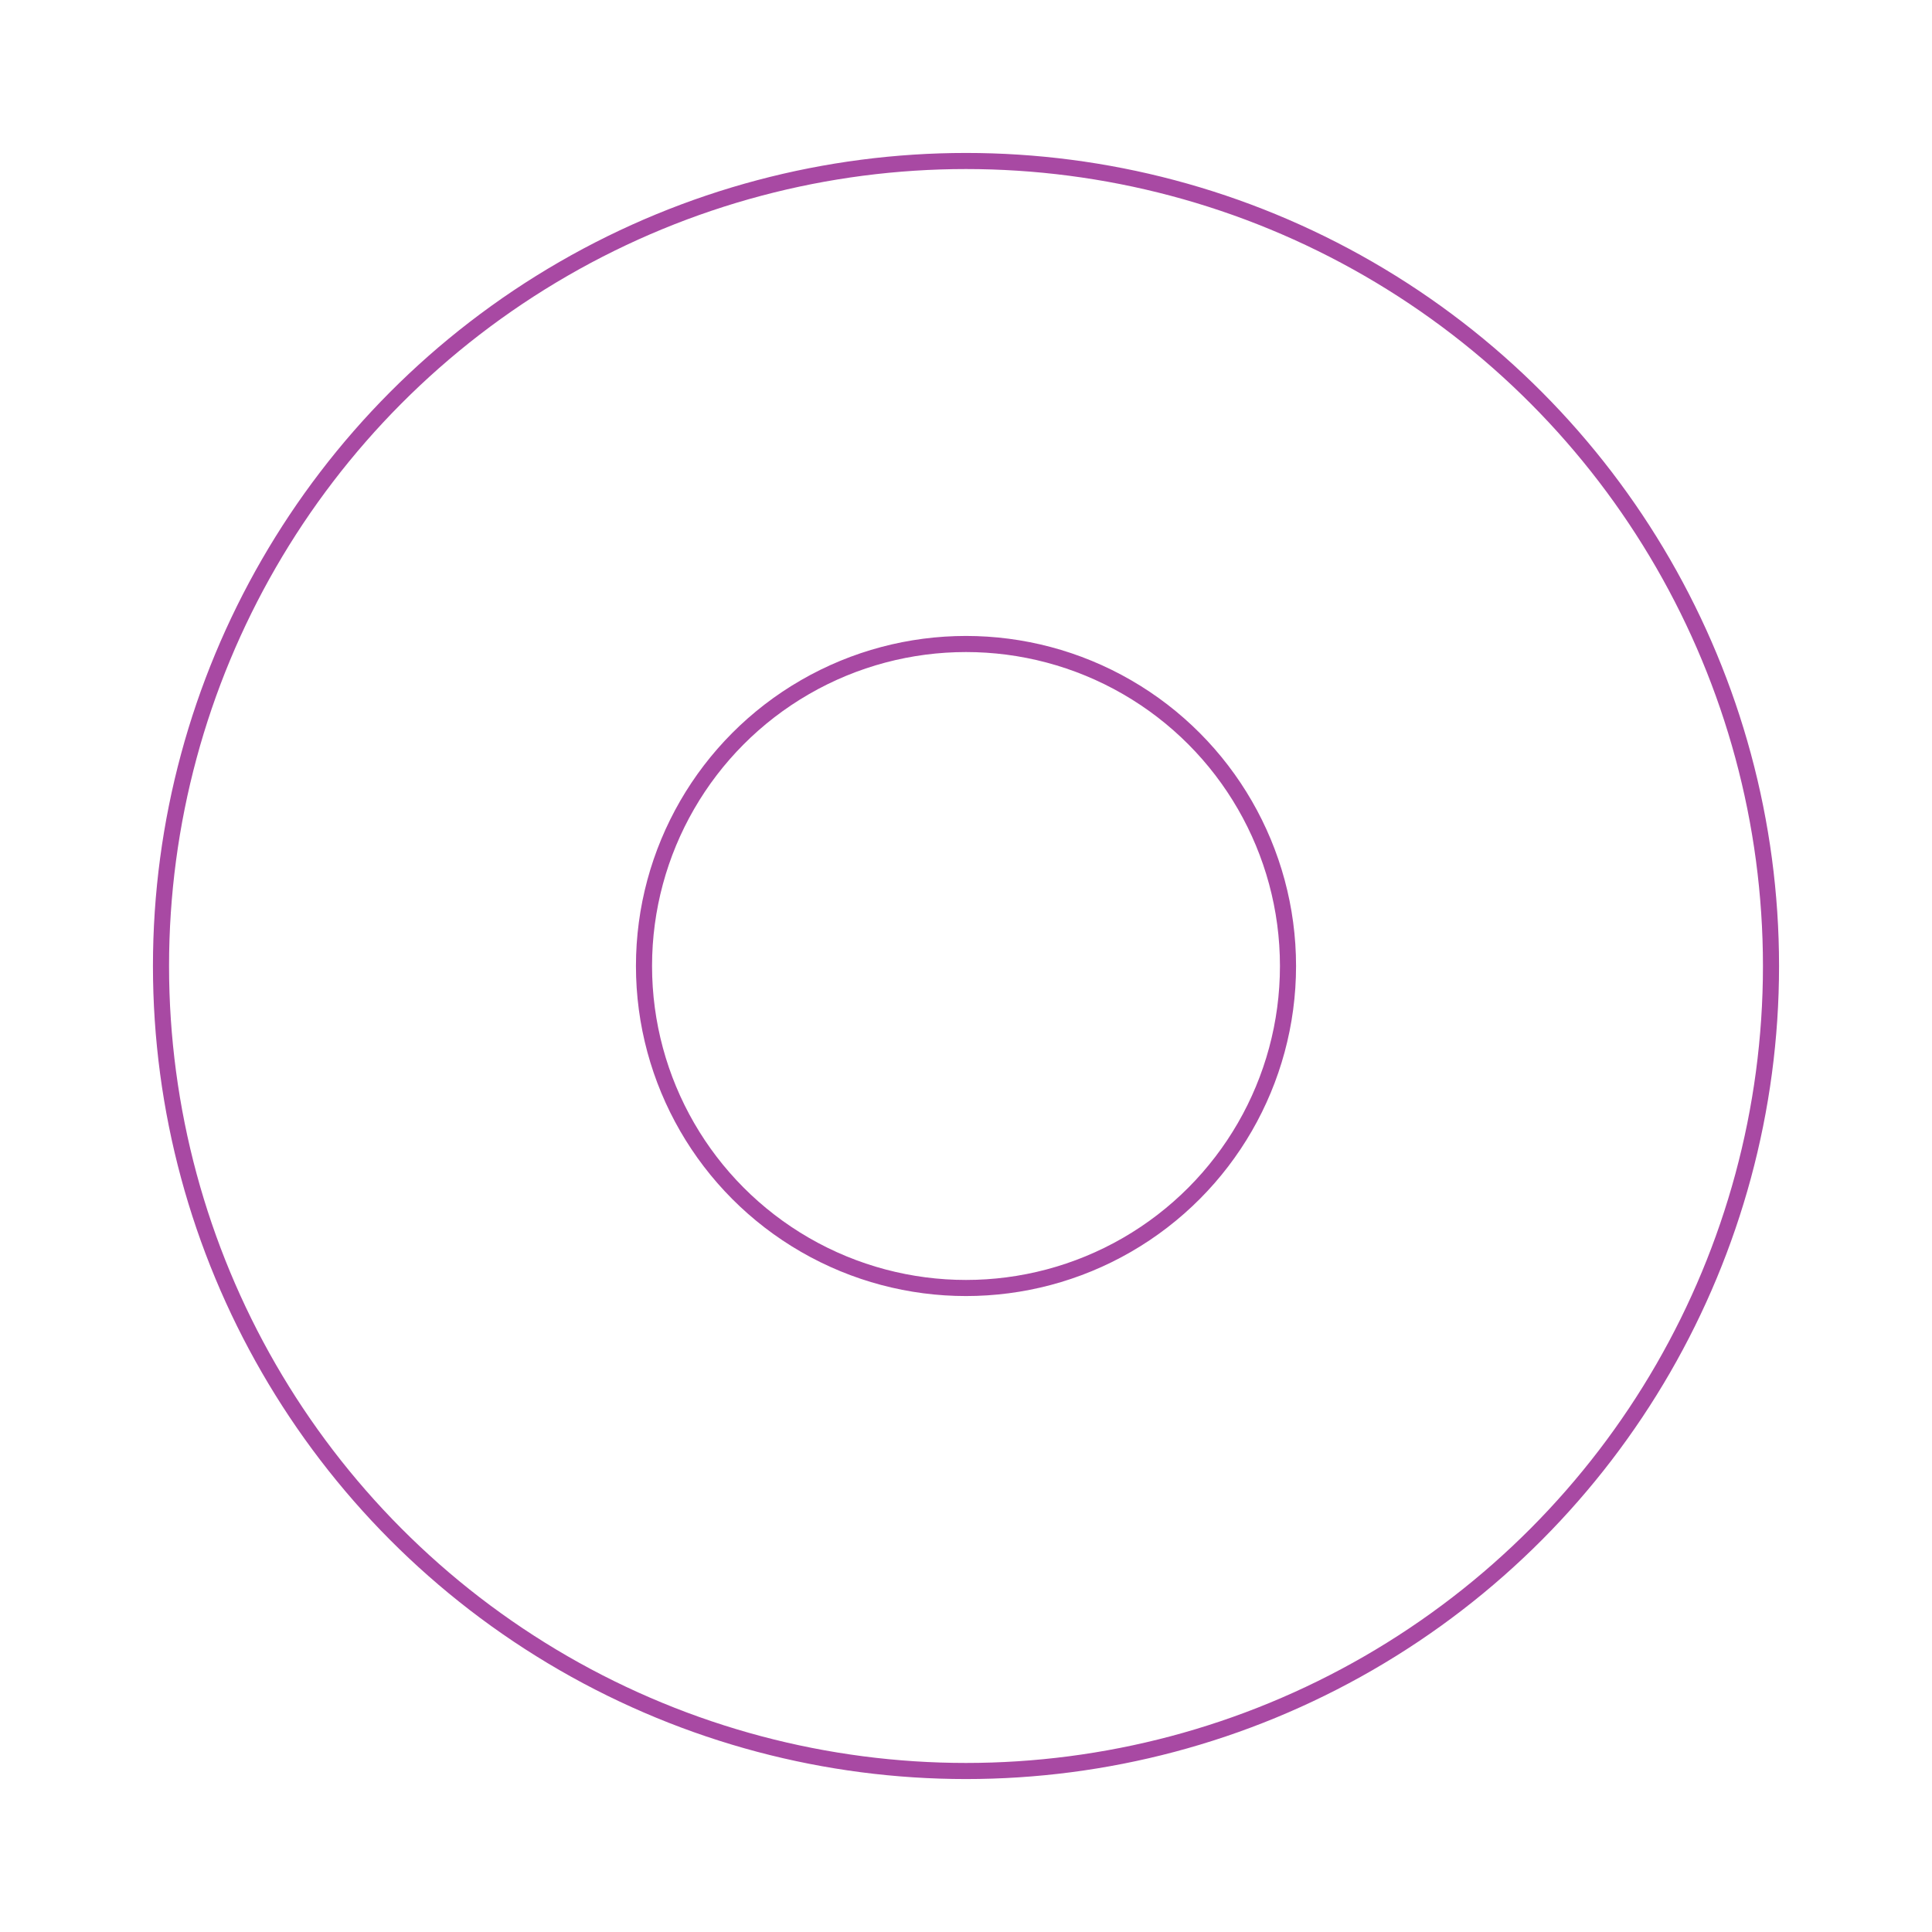 <svg role="img" xmlns="http://www.w3.org/2000/svg" width="120px" height="120px" viewBox="0 0 24 24" aria-labelledby="discIconTitle discIconDesc" stroke="#a849a3" stroke-width="0.2" stroke-linecap="square" stroke-linejoin="miter" fill="none" color="#a849a3"> <title id="discIconTitle">Disc</title> <desc id="discIconDesc">Icon of a disc (CD)</desc> <circle cx="12" cy="12" r="10"/> <circle cx="12" cy="12" r="4"/> </svg>